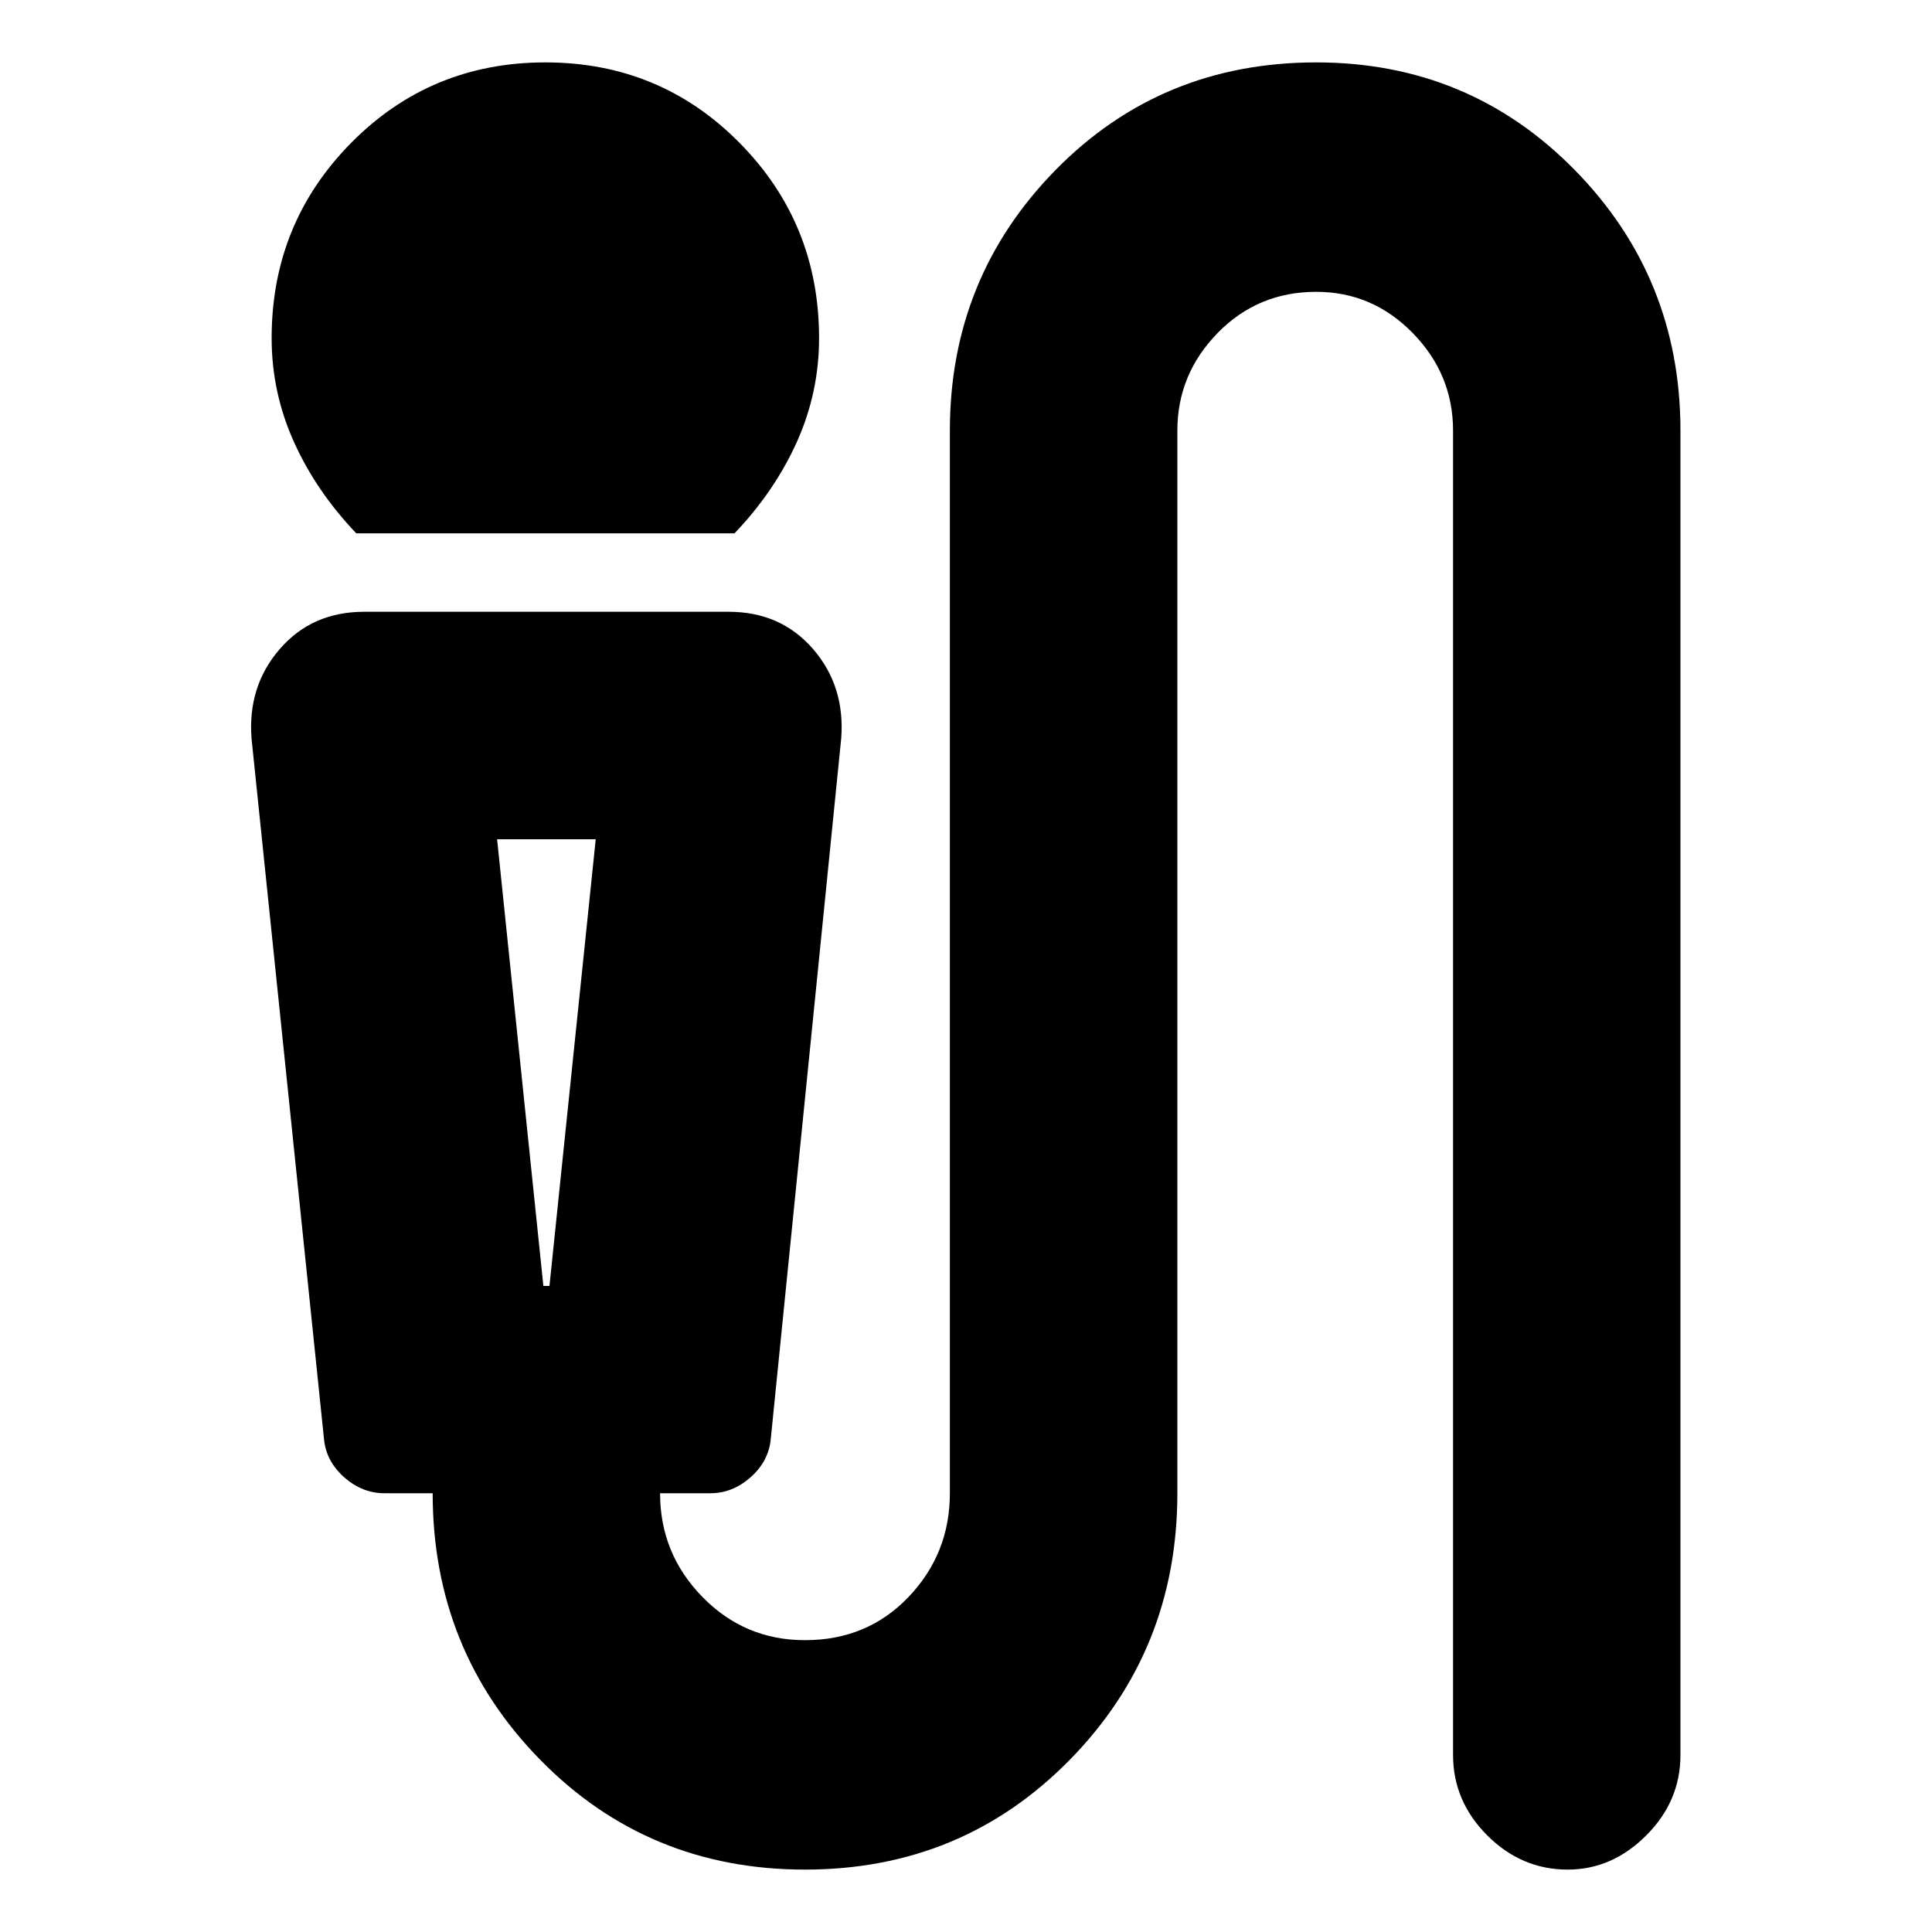 <svg xmlns="http://www.w3.org/2000/svg" height="20" width="20"><path d="M3.688 5.521Q3.271 5.083 3.042 4.573Q2.812 4.062 2.812 3.5Q2.812 2.312 3.635 1.479Q4.458 0.646 5.646 0.646Q6.833 0.646 7.656 1.479Q8.479 2.312 8.479 3.5Q8.479 4.062 8.25 4.573Q8.021 5.083 7.604 5.521ZM8.333 19.354Q6.708 19.354 5.594 18.219Q4.479 17.083 4.479 15.458H3.979Q3.75 15.458 3.562 15.292Q3.375 15.125 3.354 14.896L2.604 7.646Q2.562 7.104 2.896 6.719Q3.229 6.333 3.771 6.333H7.542Q8.083 6.333 8.417 6.719Q8.75 7.104 8.708 7.646L7.979 14.896Q7.958 15.125 7.771 15.292Q7.583 15.458 7.354 15.458H6.833Q6.833 16.083 7.271 16.531Q7.708 16.979 8.333 16.979Q8.979 16.979 9.406 16.531Q9.833 16.083 9.833 15.458V4.458Q9.833 2.875 10.927 1.76Q12.021 0.646 13.625 0.646Q15.208 0.646 16.302 1.76Q17.396 2.875 17.396 4.458V18.167Q17.396 18.646 17.042 19Q16.688 19.354 16.229 19.354Q15.75 19.354 15.396 19Q15.042 18.646 15.042 18.167V4.458Q15.042 3.875 14.625 3.448Q14.208 3.021 13.625 3.021Q13.021 3.021 12.604 3.448Q12.188 3.875 12.188 4.458V15.458Q12.188 17.083 11.073 18.219Q9.958 19.354 8.333 19.354ZM5.625 13.312H5.688L6.167 8.688H5.146ZM5.688 8.688H5.625H5.146H6.167Z"/></svg>